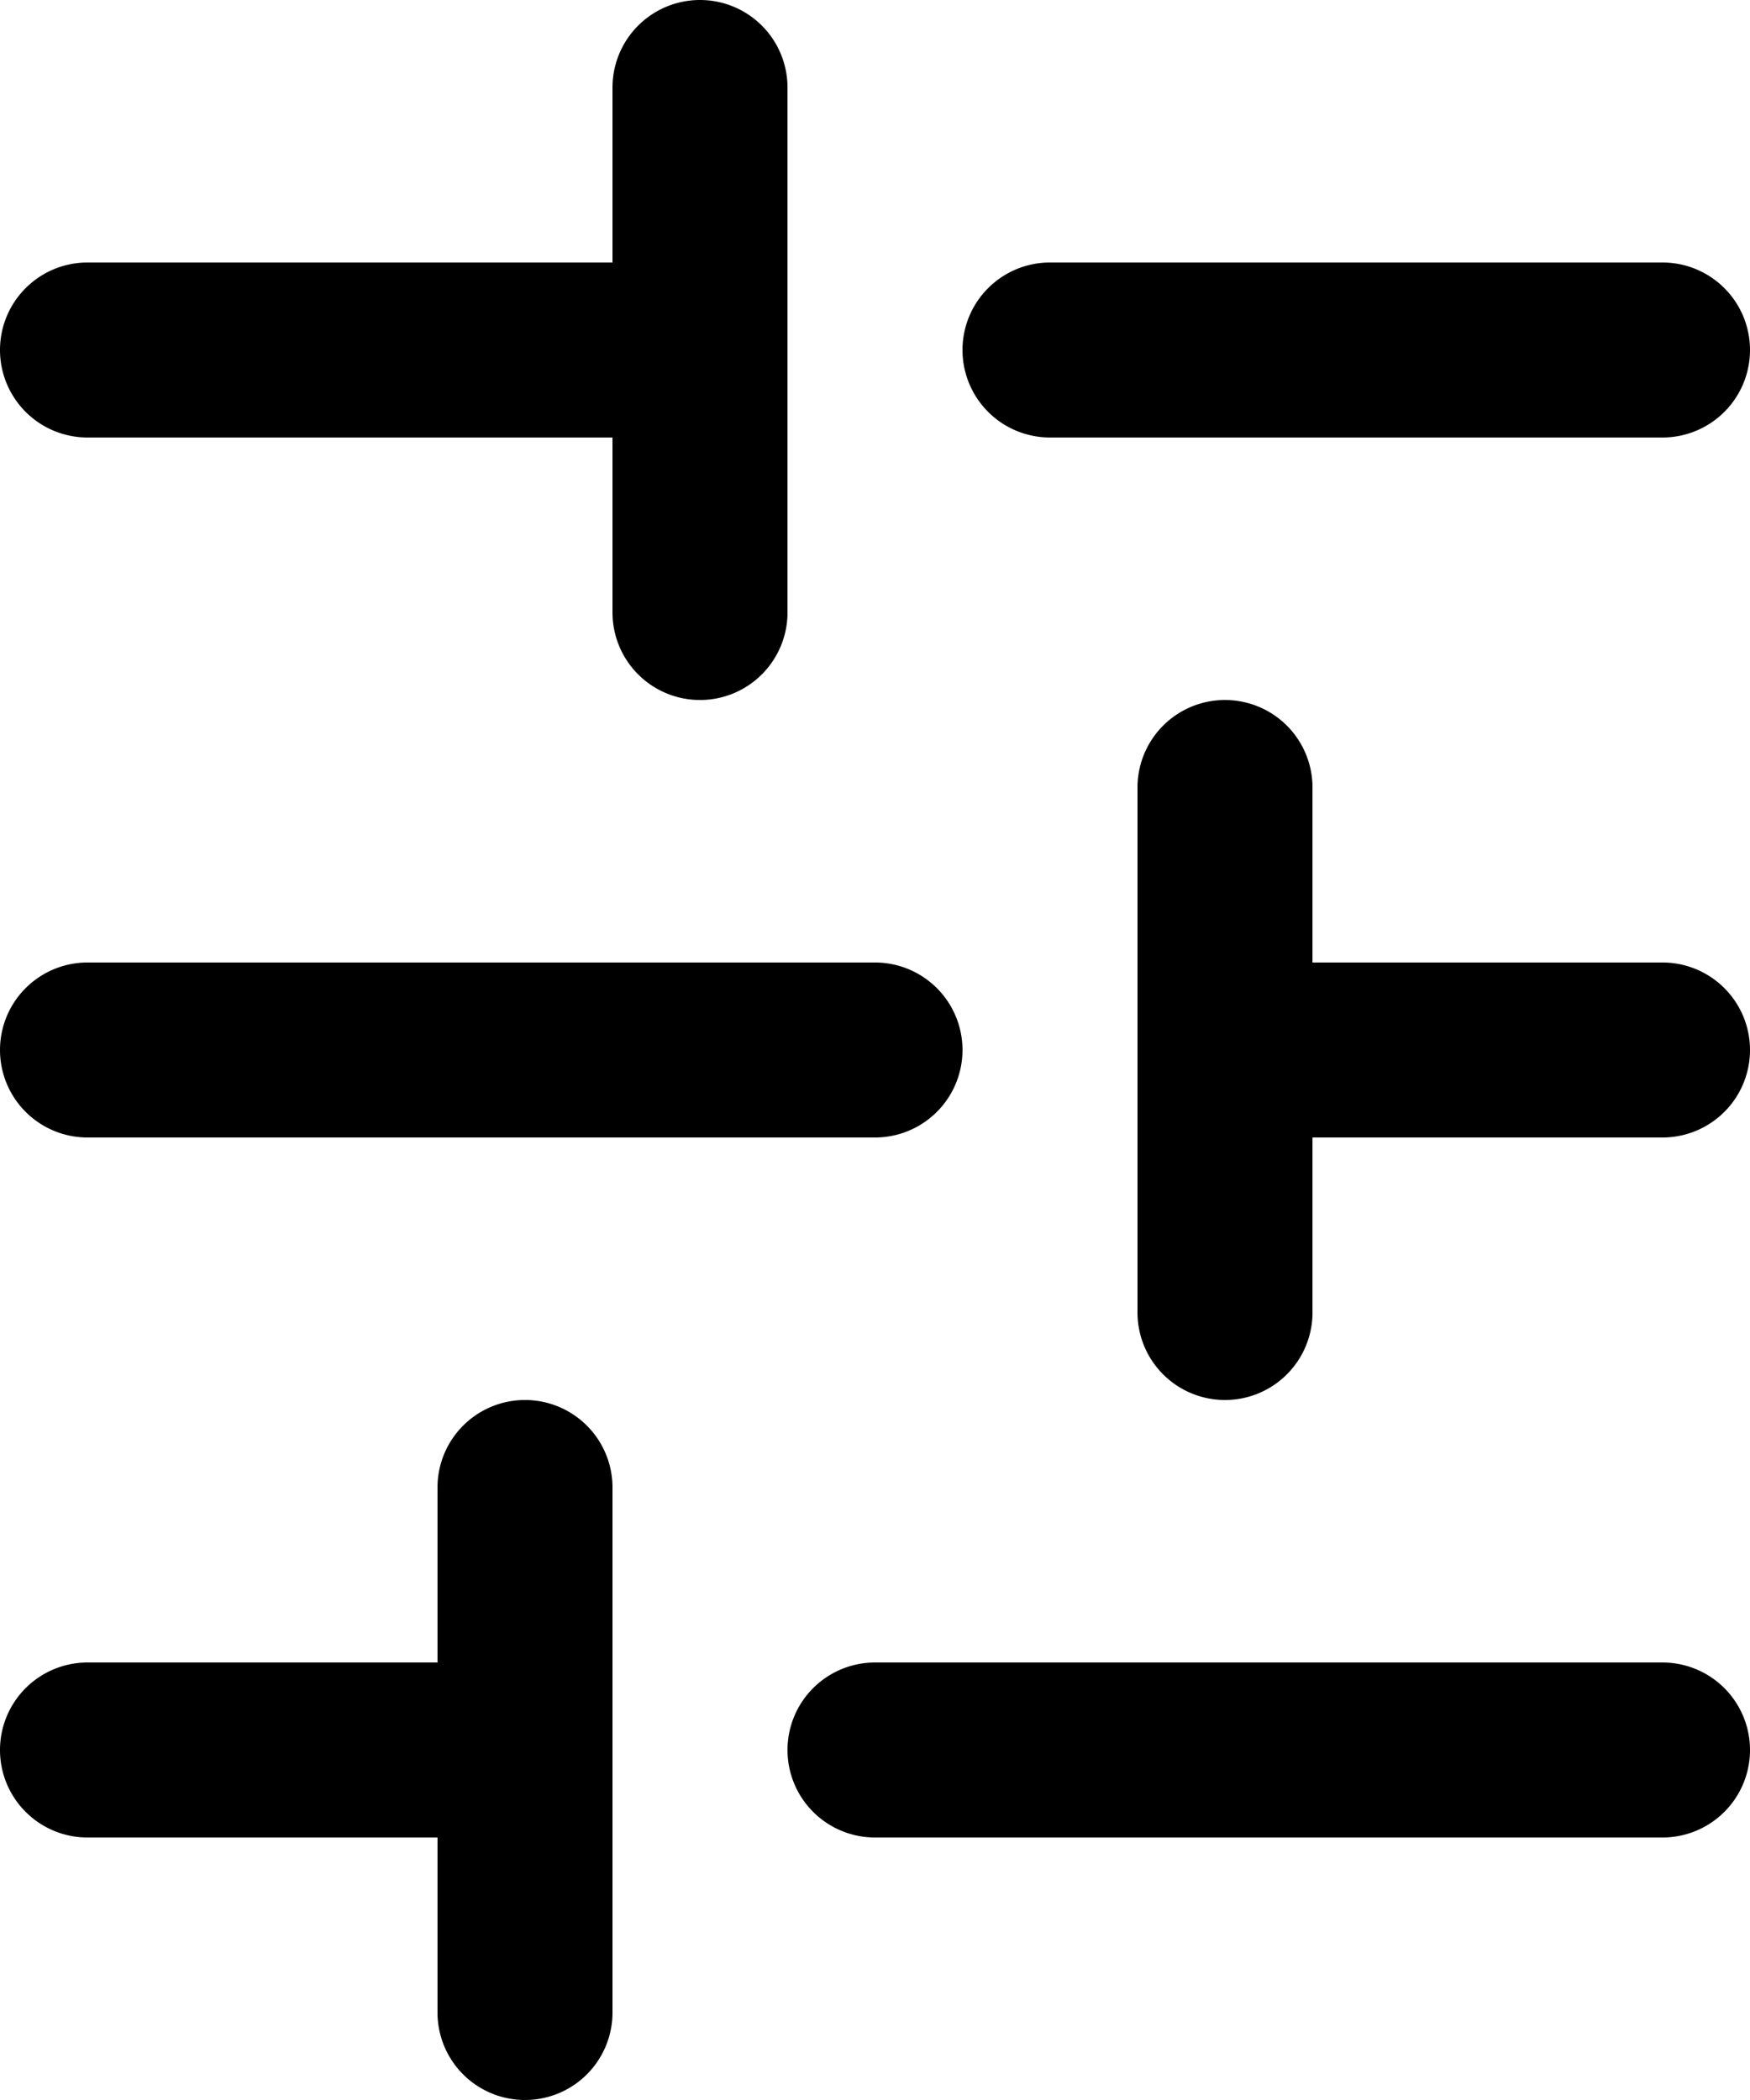<svg xmlns="http://www.w3.org/2000/svg" viewBox="0 0 20 24"><title>Ресурс 1</title><path d="M0,4A1,1,0,0,1,1,3H8A1,1,0,0,1,8,5H1A1,1,0,0,1,0,4Z"/><path d="M11,4a1,1,0,0,1,1-1h7a1,1,0,0,1,0,2H12A1,1,0,0,1,11,4Z"/><path d="M0,12a1,1,0,0,1,1-1h9a1,1,0,0,1,0,2H1A1,1,0,0,1,0,12Z"/><path d="M13,12a1,1,0,0,1,1-1h5a1,1,0,0,1,0,2H14A1,1,0,0,1,13,12Z"/><path d="M0,20a1,1,0,0,1,1-1H6a1,1,0,0,1,0,2H1A1,1,0,0,1,0,20Z"/><path d="M9,20a1,1,0,0,1,1-1h9a1,1,0,0,1,0,2H10A1,1,0,0,1,9,20Z"/><path d="M7,7V1A1,1,0,0,1,9,1V7A1,1,0,0,1,7,7Z"/><path d="M13,15V9a1,1,0,0,1,2,0v6a1,1,0,0,1-2,0Z"/><path d="M5,23V17a1,1,0,0,1,2,0v6a1,1,0,0,1-2,0Z"/></svg>